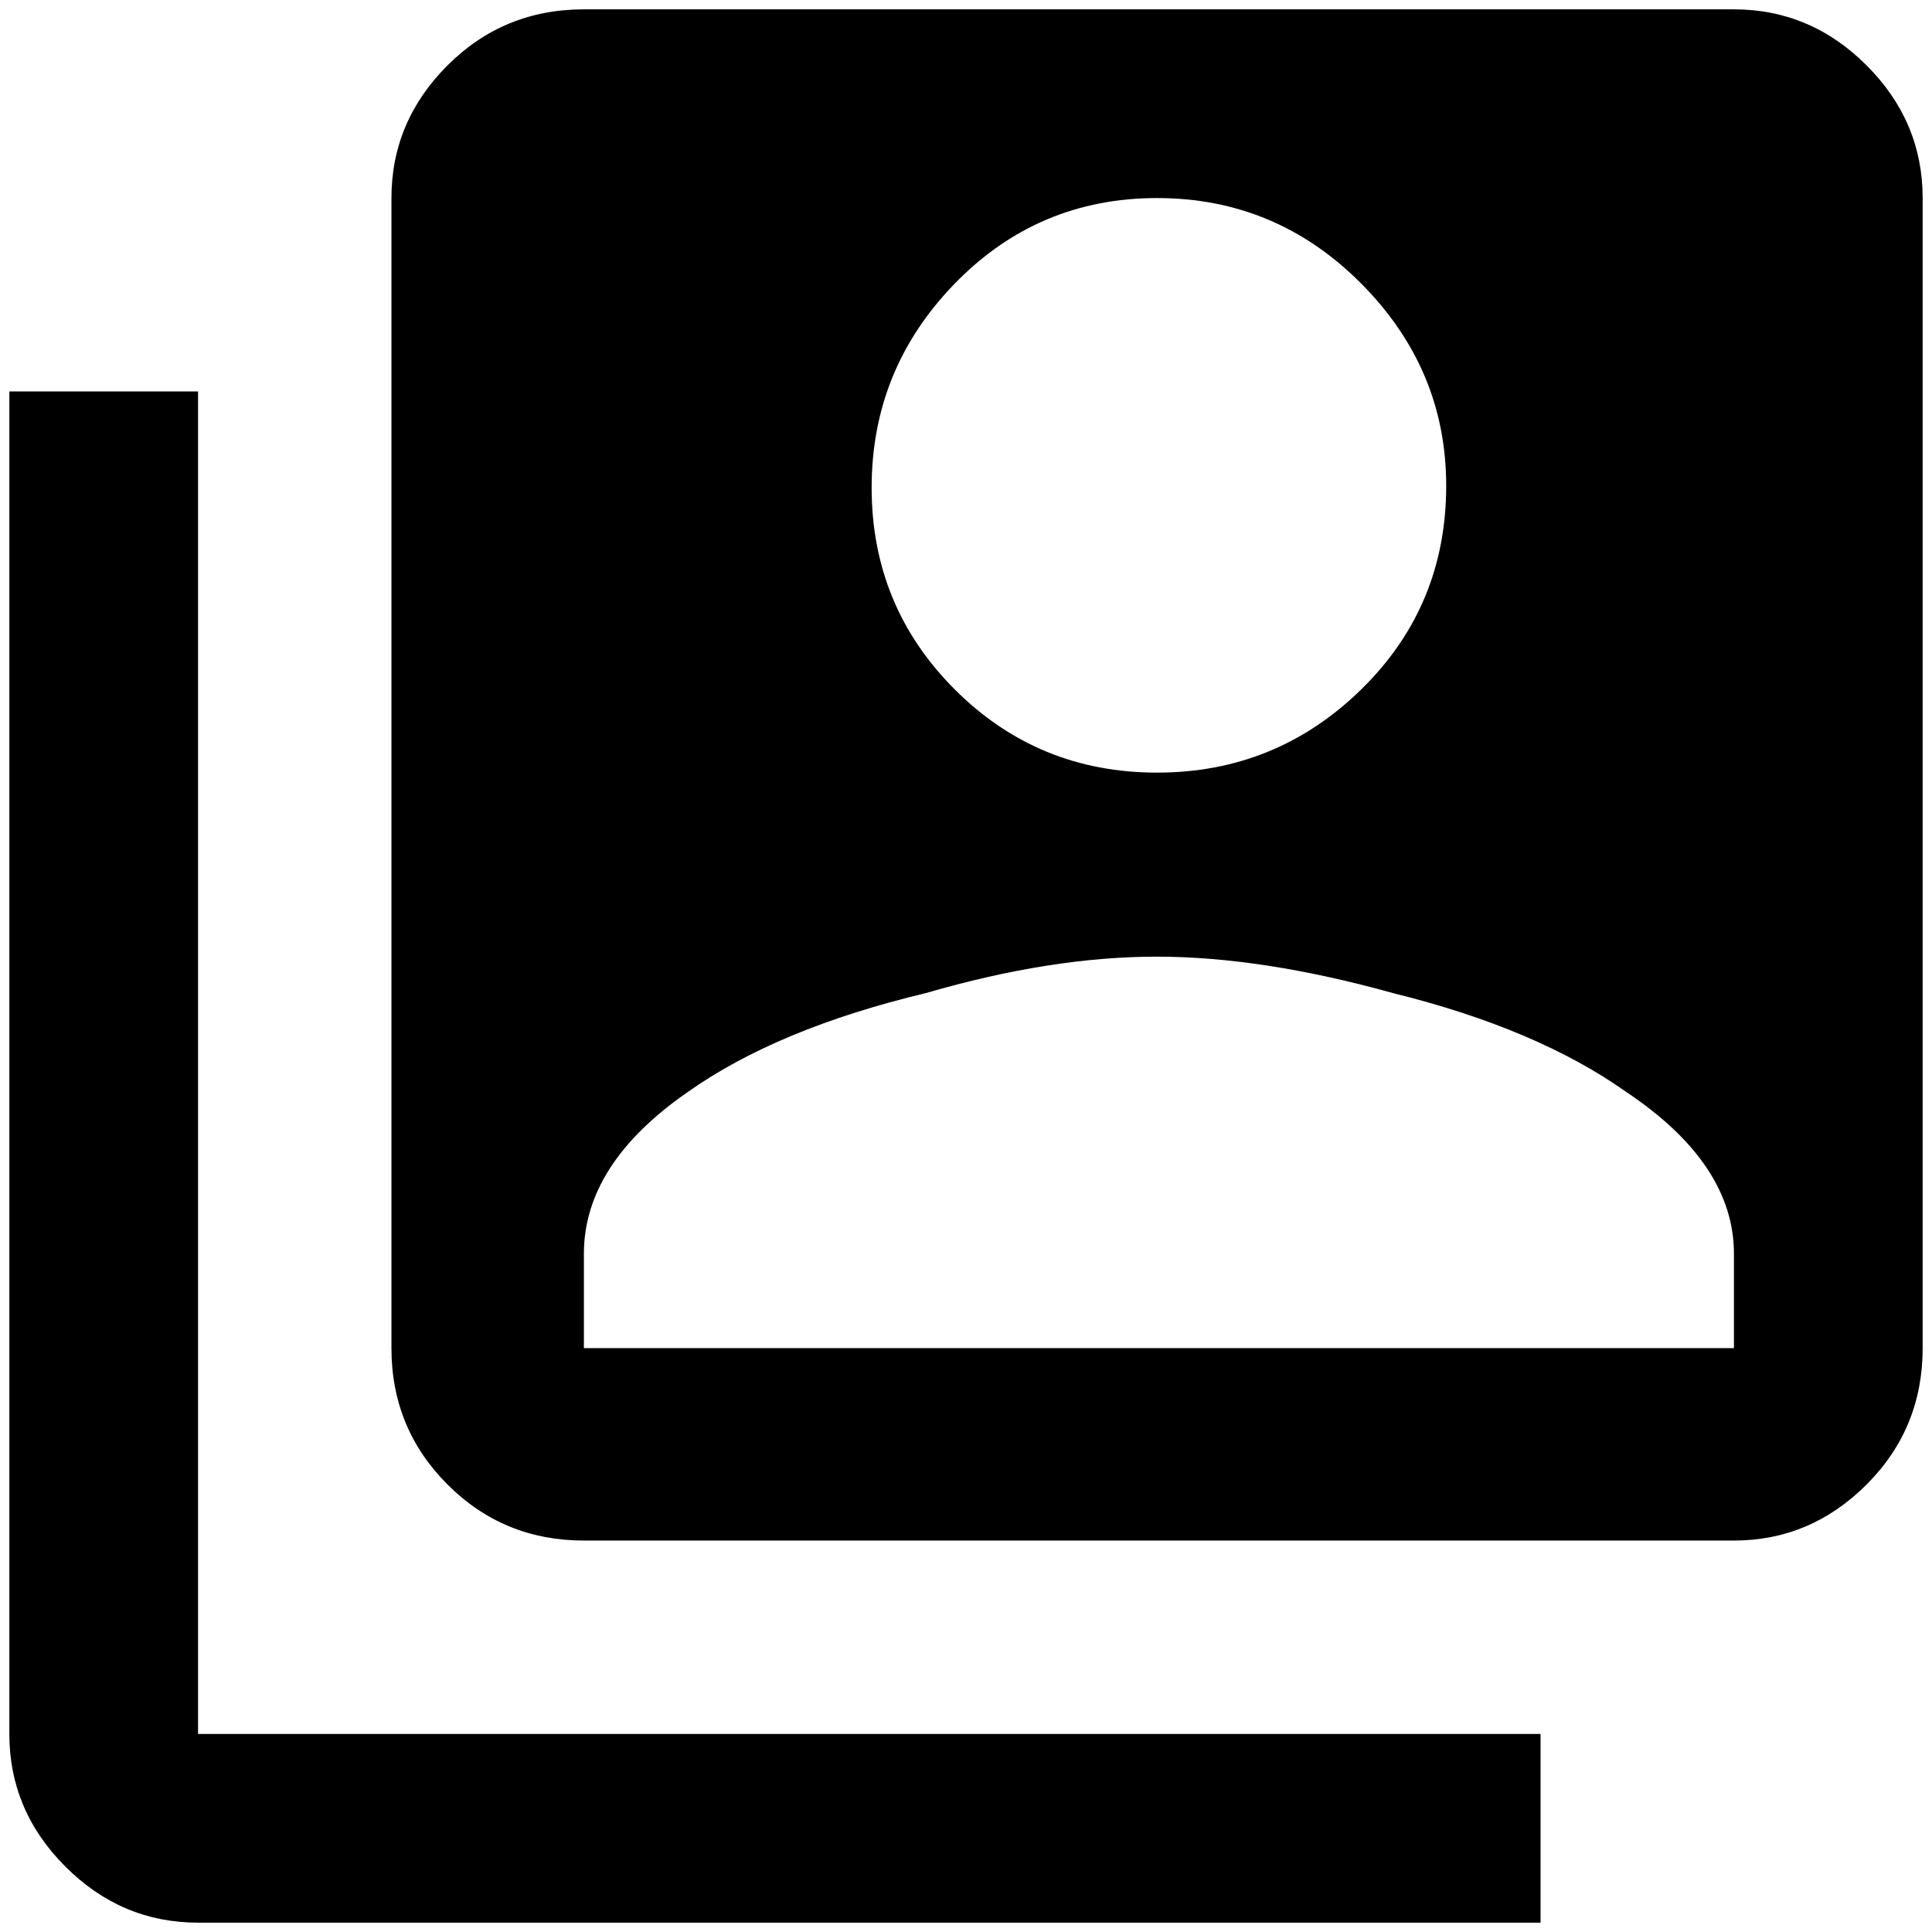 <?xml version="1.0" standalone="no"?>
<!DOCTYPE svg PUBLIC "-//W3C//DTD SVG 1.1//EN" "http://www.w3.org/Graphics/SVG/1.1/DTD/svg11.dtd" >
<svg xmlns="http://www.w3.org/2000/svg" xmlns:xlink="http://www.w3.org/1999/xlink" version="1.1" width="2048" height="2048" viewBox="-10 0 2068 2048">
   <path fill="currentColor"
d="M202 409h-202v1437q0 82 60 142t142 60h1437v-202h-1437v-1437zM1846 0q82 0 142 60t60 142v1231q0 86 -60 146t-142 60h-1231q-86 0 -146 -60t-60 -146v-1231q0 -82 60 -142t146 -60h1231zM1538 510q0 -125 -91 -216.5t-218.5 -91.5t-216.5 91.5t-89 218.5t89 216
t216.5 89t218.5 -89t91 -218zM615 1332v101h1231v-101q0 -96 -115 -173q-96 -68 -250 -106q-140 -39 -253 -39t-247 39q-159 38 -255 106q-111 77 -111 173z" />
</svg>
